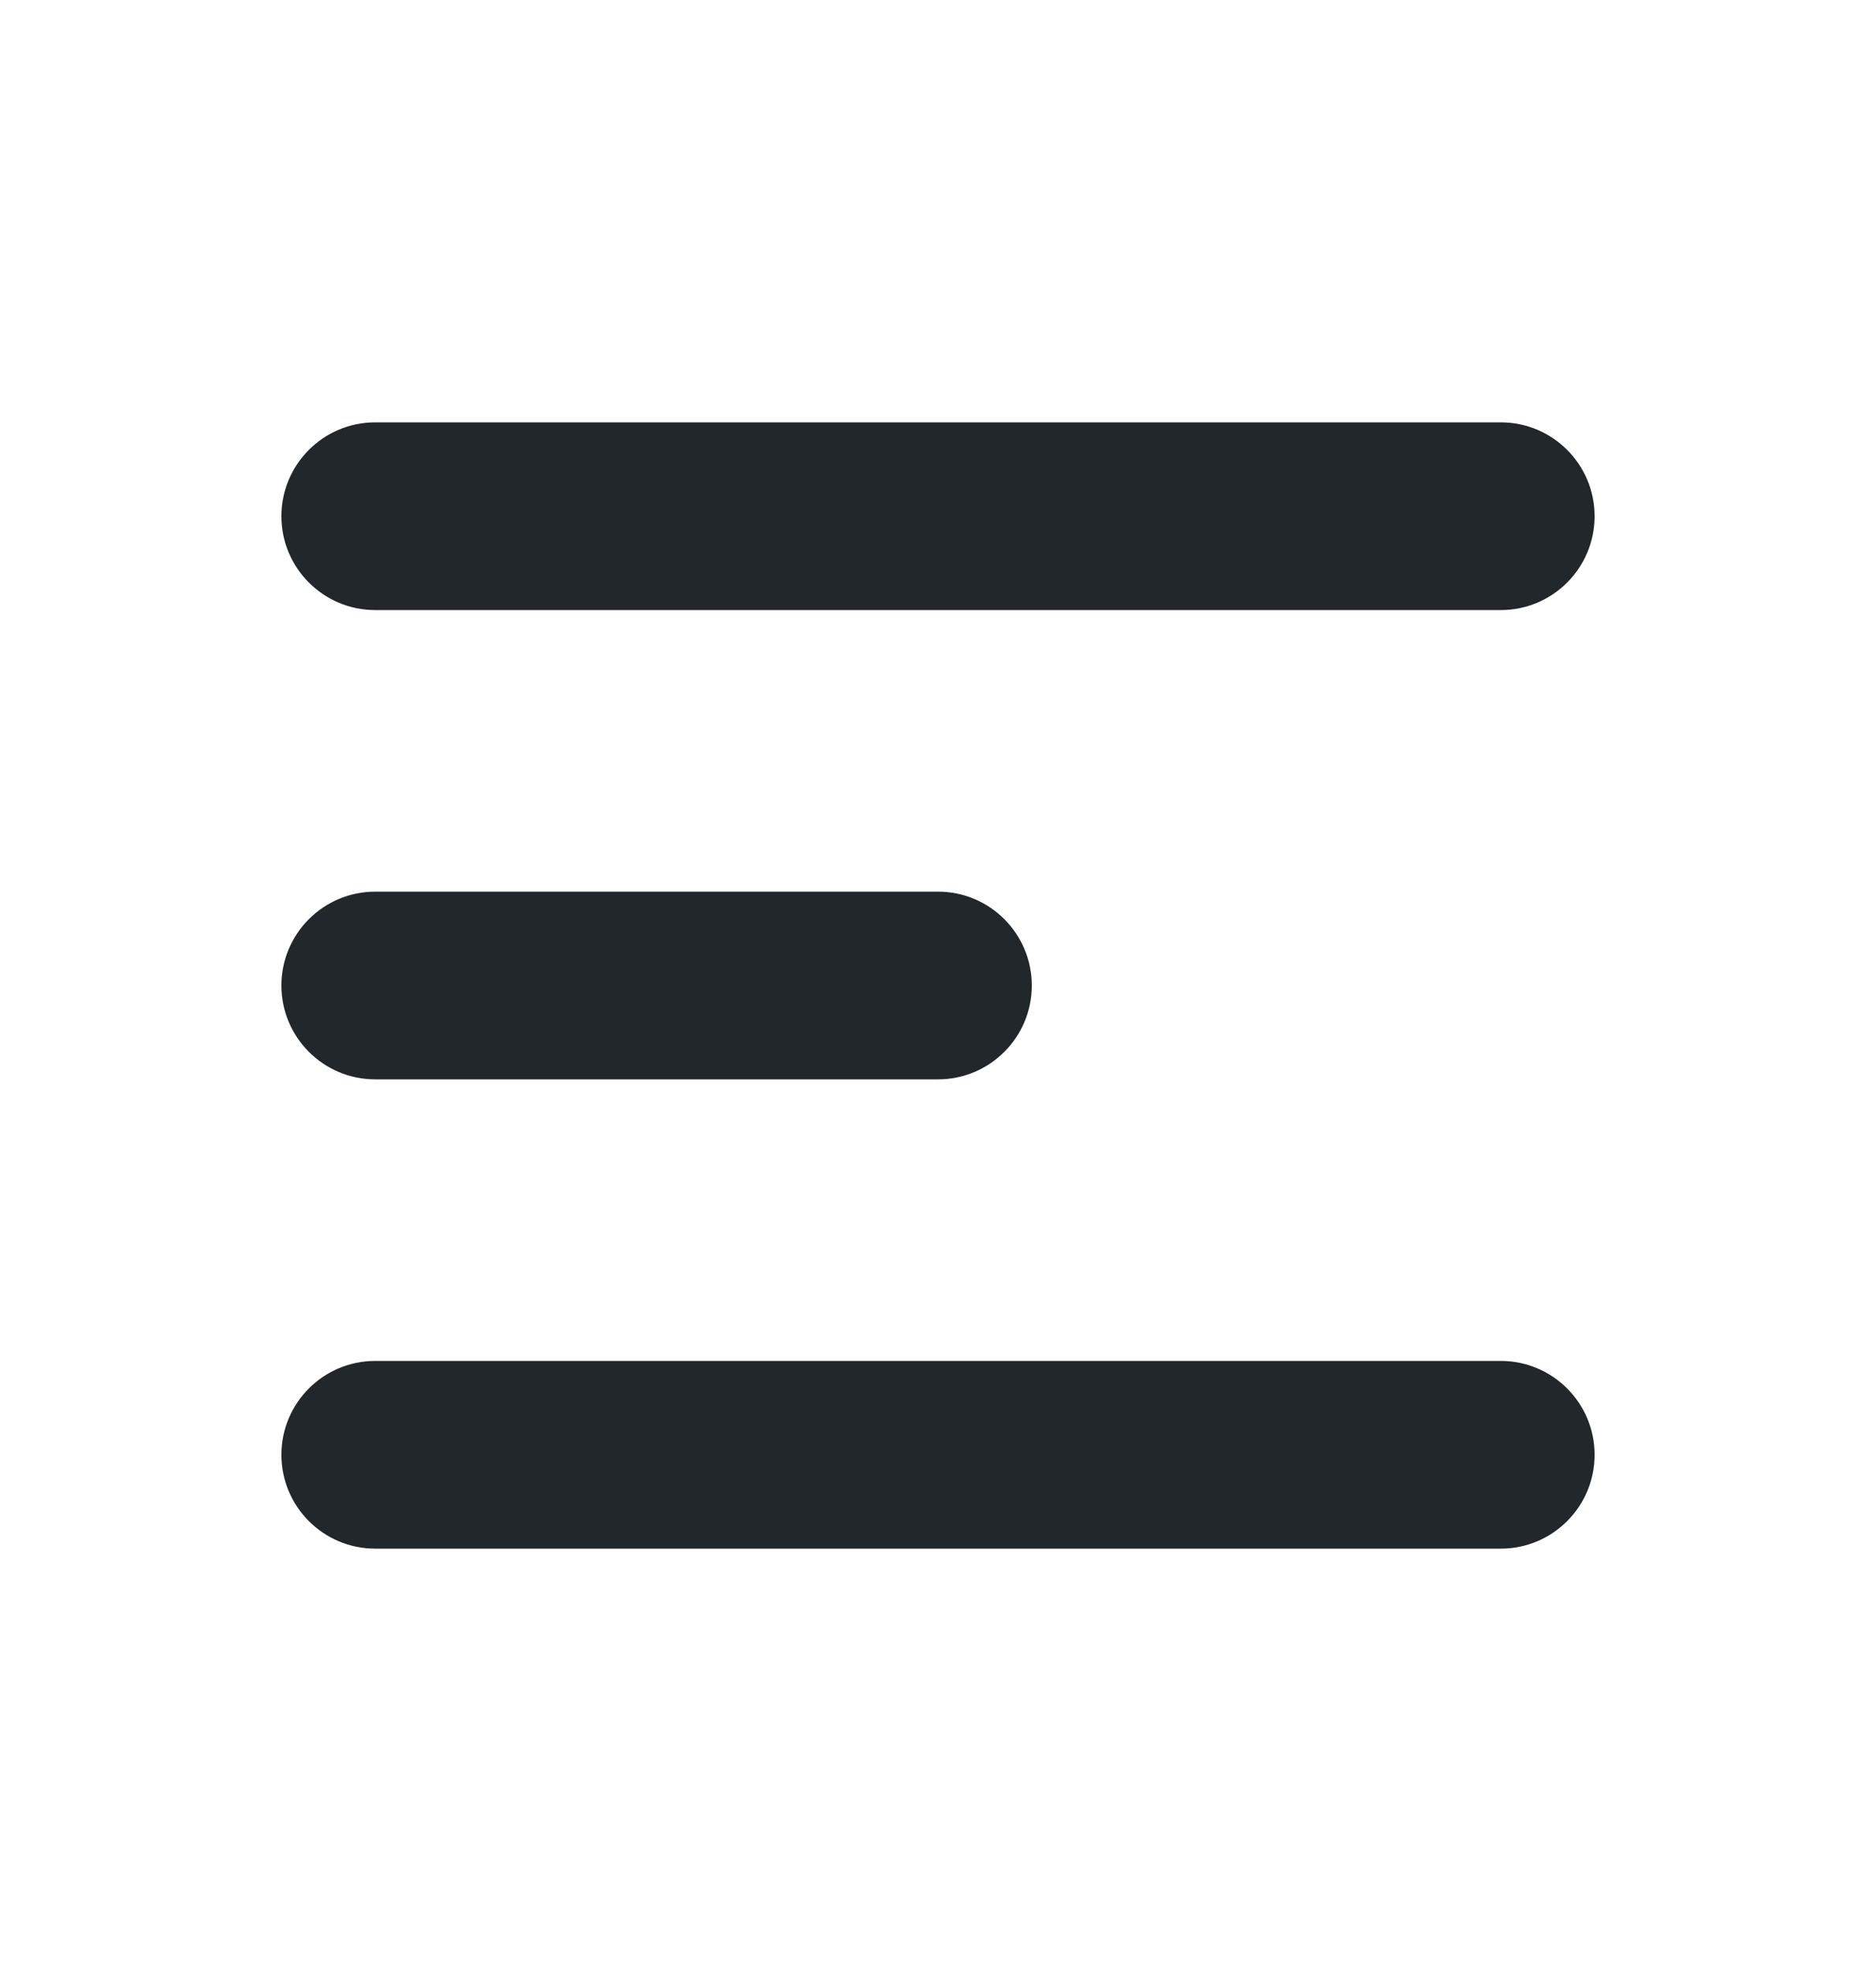 <svg width="20" height="21" viewBox="0 0 20 21" fill="none" xmlns="http://www.w3.org/2000/svg">
<path fill-rule="evenodd" clip-rule="evenodd" d="M3 5.5C3 4.948 3.448 4.5 4 4.5H16C16.552 4.5 17 4.948 17 5.5C17 6.052 16.552 6.5 16 6.5H4C3.448 6.5 3 6.052 3 5.5Z" fill="#21272A"/>
<path fill-rule="evenodd" clip-rule="evenodd" d="M3 10.5C3 9.948 3.448 9.5 4 9.5H10C10.552 9.5 11 9.948 11 10.5C11 11.052 10.552 11.5 10 11.5H4C3.448 11.5 3 11.052 3 10.5Z" fill="#21272A"/>
<path fill-rule="evenodd" clip-rule="evenodd" d="M3 15.5C3 14.948 3.448 14.5 4 14.5H16C16.552 14.5 17 14.948 17 15.5C17 16.052 16.552 16.5 16 16.5H4C3.448 16.5 3 16.052 3 15.5Z" fill="#21272A"/>
</svg>
